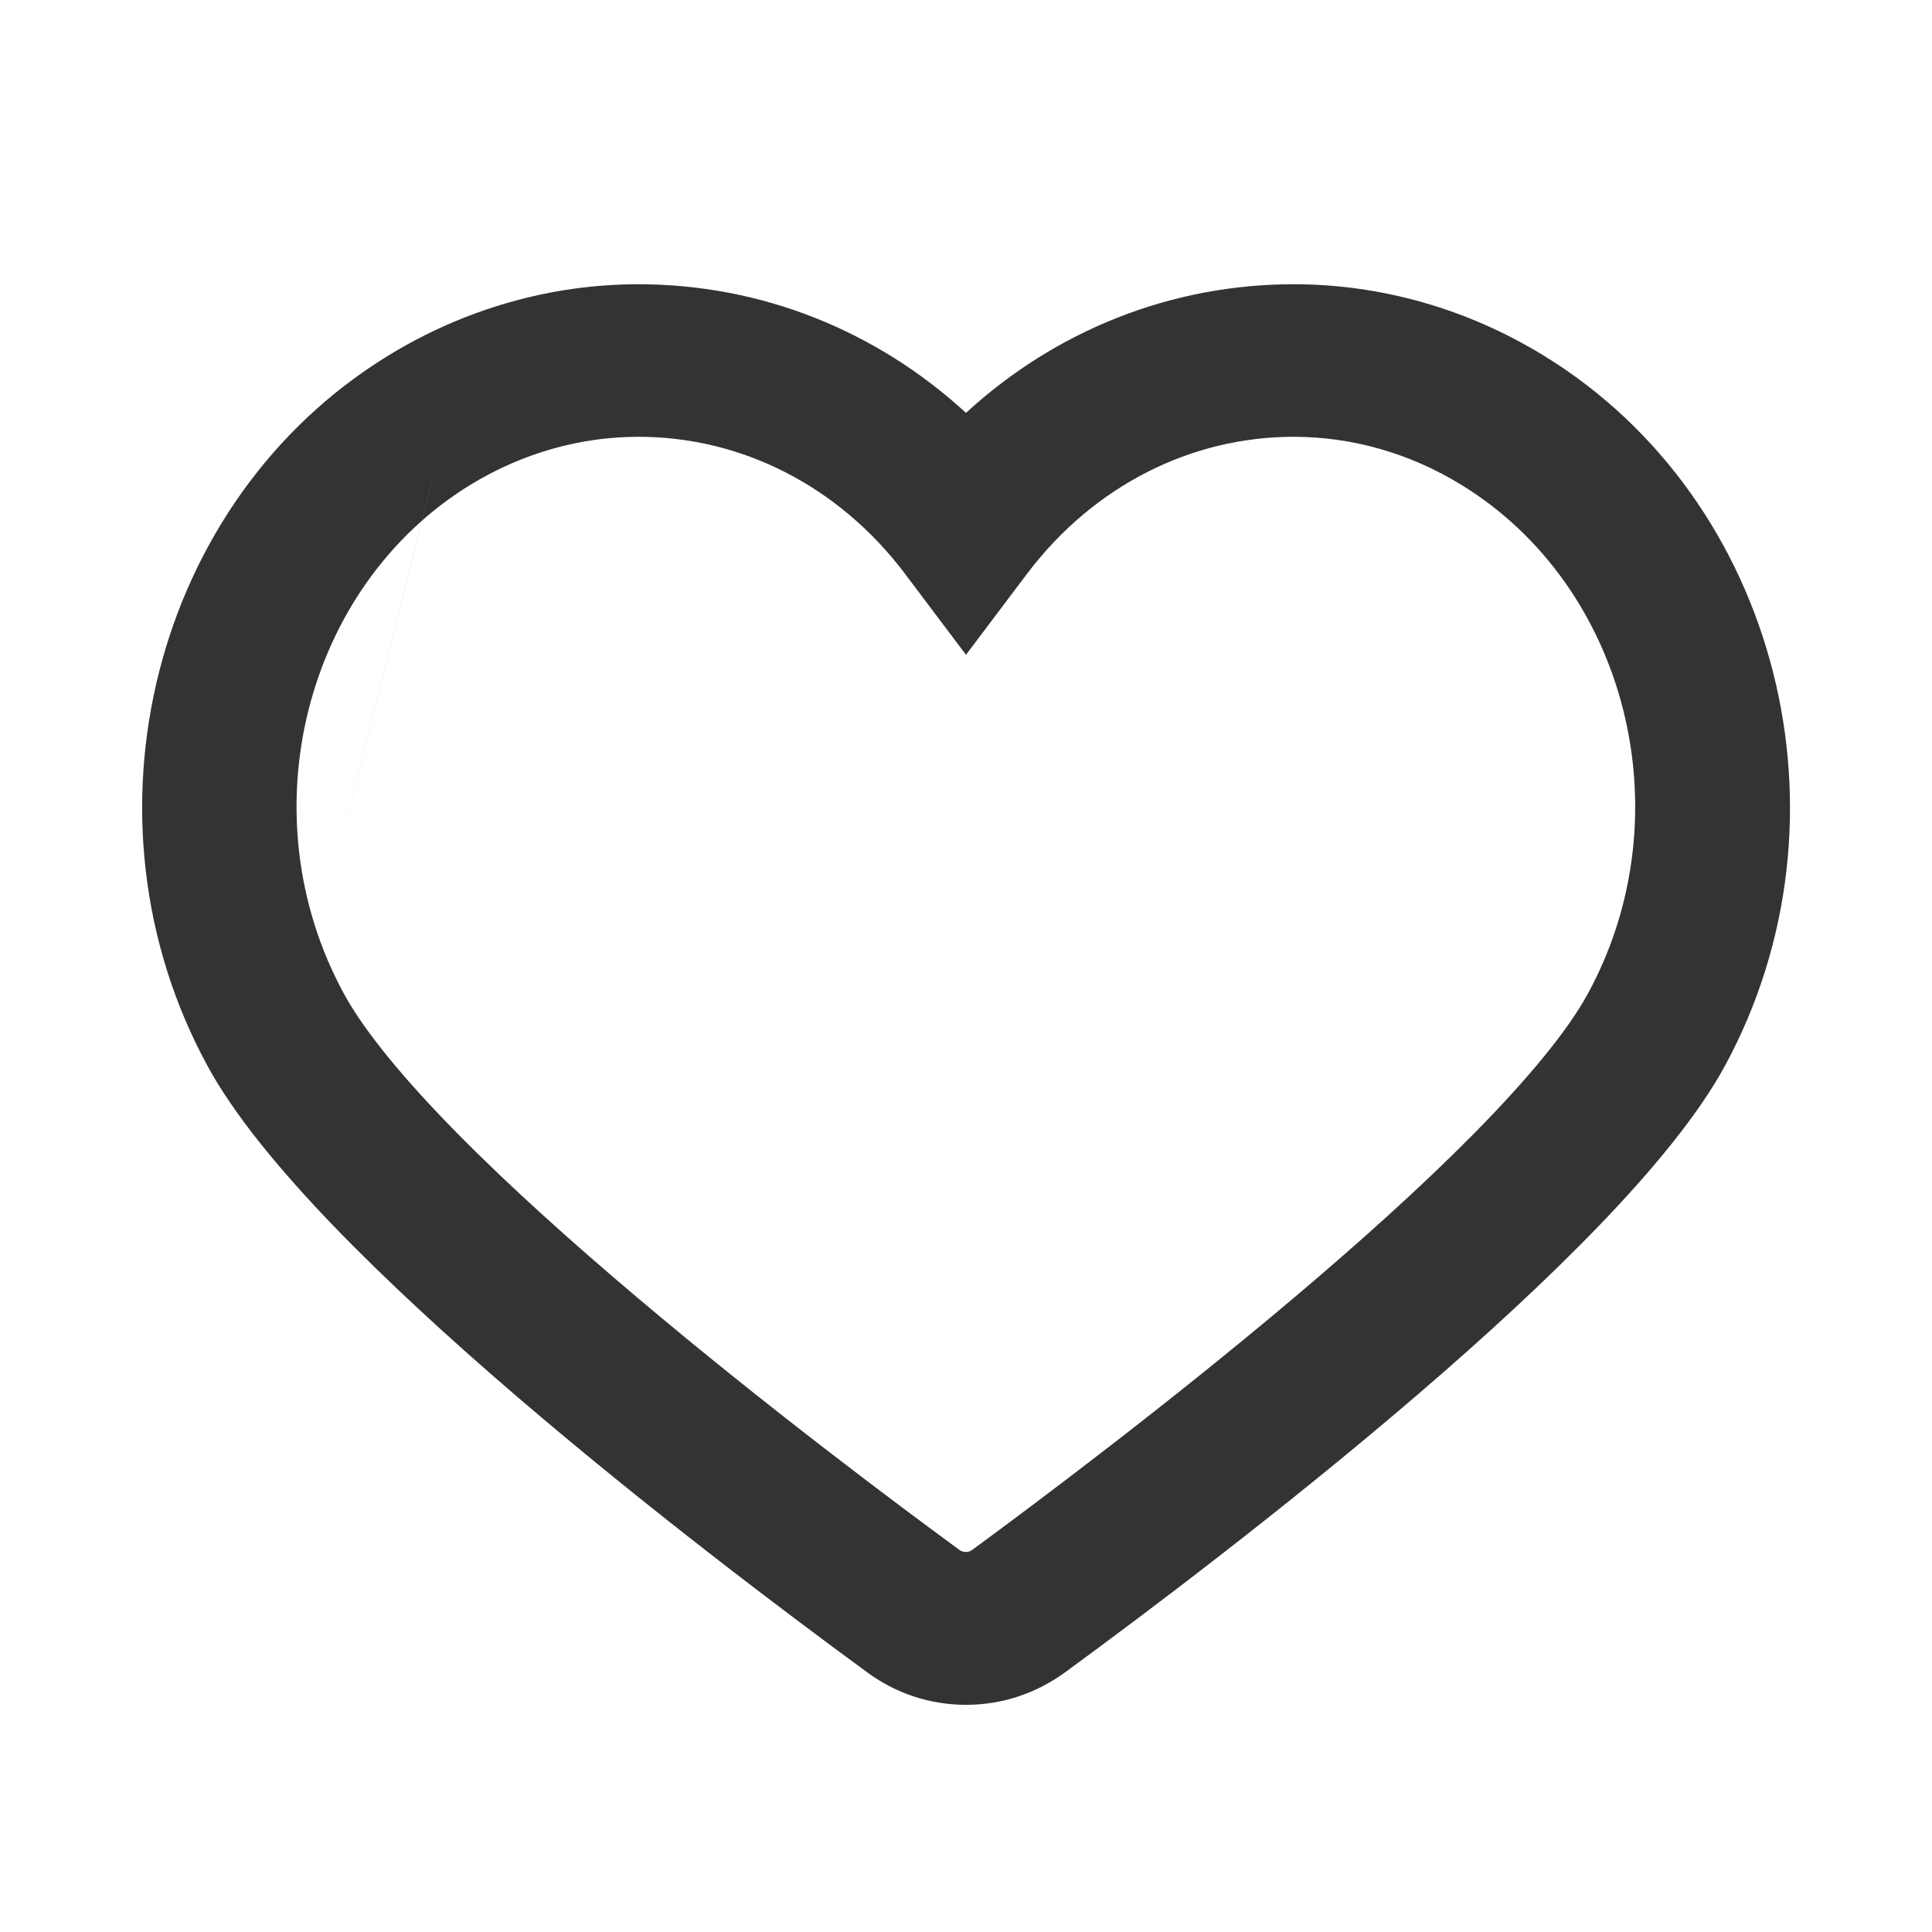 <svg width="24" height="24" viewBox="0 0 24 24" fill="none" xmlns="http://www.w3.org/2000/svg">
<path fill-rule="evenodd" clip-rule="evenodd" d="M7.931 4.183C6.966 4.183 6.014 4.455 5.17 4.971C2.56 6.571 1.642 10.143 3.158 12.93C3.441 13.452 3.949 14.079 4.602 14.758C5.25 15.434 6.027 16.146 6.833 16.838C8.444 18.222 10.159 19.513 11.172 20.255L11.173 20.255C11.415 20.434 11.701 20.527 12 20.527C12.299 20.527 12.585 20.434 12.833 20.255C13.847 19.513 15.561 18.221 17.172 16.838C17.978 16.146 18.754 15.434 19.403 14.758C20.055 14.079 20.563 13.452 20.847 12.93C22.359 10.143 21.44 6.571 18.83 4.971C17.987 4.455 17.035 4.183 16.07 4.183C14.623 4.183 13.261 4.766 12.238 5.812L12 6.054L11.763 5.812C10.739 4.766 9.378 4.183 7.931 4.183ZM4.822 4.418C5.767 3.839 6.839 3.531 7.931 3.531C9.452 3.531 10.886 4.105 12 5.129C13.114 4.105 14.548 3.531 16.07 3.531C17.162 3.531 18.234 3.839 19.178 4.418C22.101 6.209 23.096 10.164 21.429 13.238C21.104 13.837 20.547 14.514 19.882 15.207C19.214 15.902 18.421 16.629 17.605 17.329C15.975 18.729 14.245 20.032 13.226 20.778L13.224 20.779C12.865 21.039 12.443 21.178 12 21.178C11.558 21.178 11.134 21.039 10.778 20.778C9.759 20.032 8.029 18.729 6.399 17.329C5.584 16.629 4.791 15.902 4.122 15.207C3.458 14.514 2.901 13.838 2.576 13.238M4.822 4.418C1.9 6.209 0.904 10.165 2.576 13.238L4.822 4.418ZM5.493 5.47C6.235 5.017 7.075 4.775 7.931 4.775C9.433 4.775 10.823 5.492 11.758 6.721L11.759 6.722L12 7.042L12.241 6.722L12.242 6.721C13.178 5.492 14.572 4.775 16.07 4.775C16.925 4.775 17.766 5.017 18.504 5.471C20.876 6.923 21.67 10.146 20.307 12.65C20.002 13.211 19.445 13.866 18.781 14.538C18.112 15.216 17.314 15.931 16.508 16.612C14.896 17.974 13.235 19.216 12.467 19.779L12.466 19.78C12.189 19.981 11.807 19.981 11.531 19.78L11.53 19.779C10.761 19.218 9.1 17.977 7.488 16.615C6.682 15.934 5.884 15.219 5.215 14.541C4.551 13.868 3.994 13.212 3.689 12.65M5.841 6.024C3.785 7.287 3.062 10.12 4.271 12.342C4.531 12.82 5.033 13.422 5.688 14.086C6.338 14.745 7.12 15.446 7.918 16.12C9.513 17.468 11.159 18.698 11.922 19.256C11.966 19.287 12.03 19.287 12.074 19.256C12.837 18.695 14.484 17.465 16.079 16.117C16.877 15.443 17.658 14.742 18.308 14.084C18.963 13.42 19.466 12.819 19.726 12.342C20.935 10.12 20.211 7.283 18.155 6.024L18.155 6.024C17.519 5.632 16.799 5.426 16.07 5.426C14.793 5.426 13.59 6.036 12.771 7.111C12.771 7.111 12.771 7.112 12.77 7.112L12 8.134L11.23 7.112C11.23 7.112 11.23 7.111 11.23 7.111C10.411 6.036 9.212 5.426 7.931 5.426C7.202 5.426 6.482 5.632 5.841 6.024ZM5.493 5.47L5.492 5.471L5.493 5.47ZM5.492 5.471C3.121 6.927 2.326 10.146 3.689 12.65L5.492 5.471Z" fill="#333333"/>
<path d="M11.999 20.824C11.629 20.824 11.275 20.708 10.977 20.489C8.949 19.006 4.102 15.316 2.887 13.081C1.296 10.159 2.251 6.407 5.011 4.717C5.903 4.172 6.913 3.883 7.939 3.883C9.475 3.883 10.918 4.503 11.999 5.606C13.08 4.503 14.523 3.883 16.059 3.883C17.085 3.883 18.095 4.172 18.987 4.717C21.746 6.407 22.701 10.159 21.115 13.081C19.9 15.316 15.053 19.006 13.025 20.489C12.723 20.708 12.369 20.824 11.999 20.824ZM7.939 5.122C7.148 5.122 6.37 5.346 5.68 5.767C3.471 7.122 2.714 10.139 3.997 12.494C5.125 14.568 10.198 18.378 11.725 19.494C11.885 19.609 12.108 19.609 12.268 19.494C13.795 18.374 18.869 14.564 19.996 12.494C21.279 10.139 20.522 7.118 18.314 5.767C17.628 5.346 16.849 5.122 16.059 5.122C14.675 5.122 13.379 5.784 12.504 6.932L11.999 7.602L11.494 6.932C10.619 5.784 9.327 5.122 7.939 5.122Z" fill="#333333"/>
</svg>
